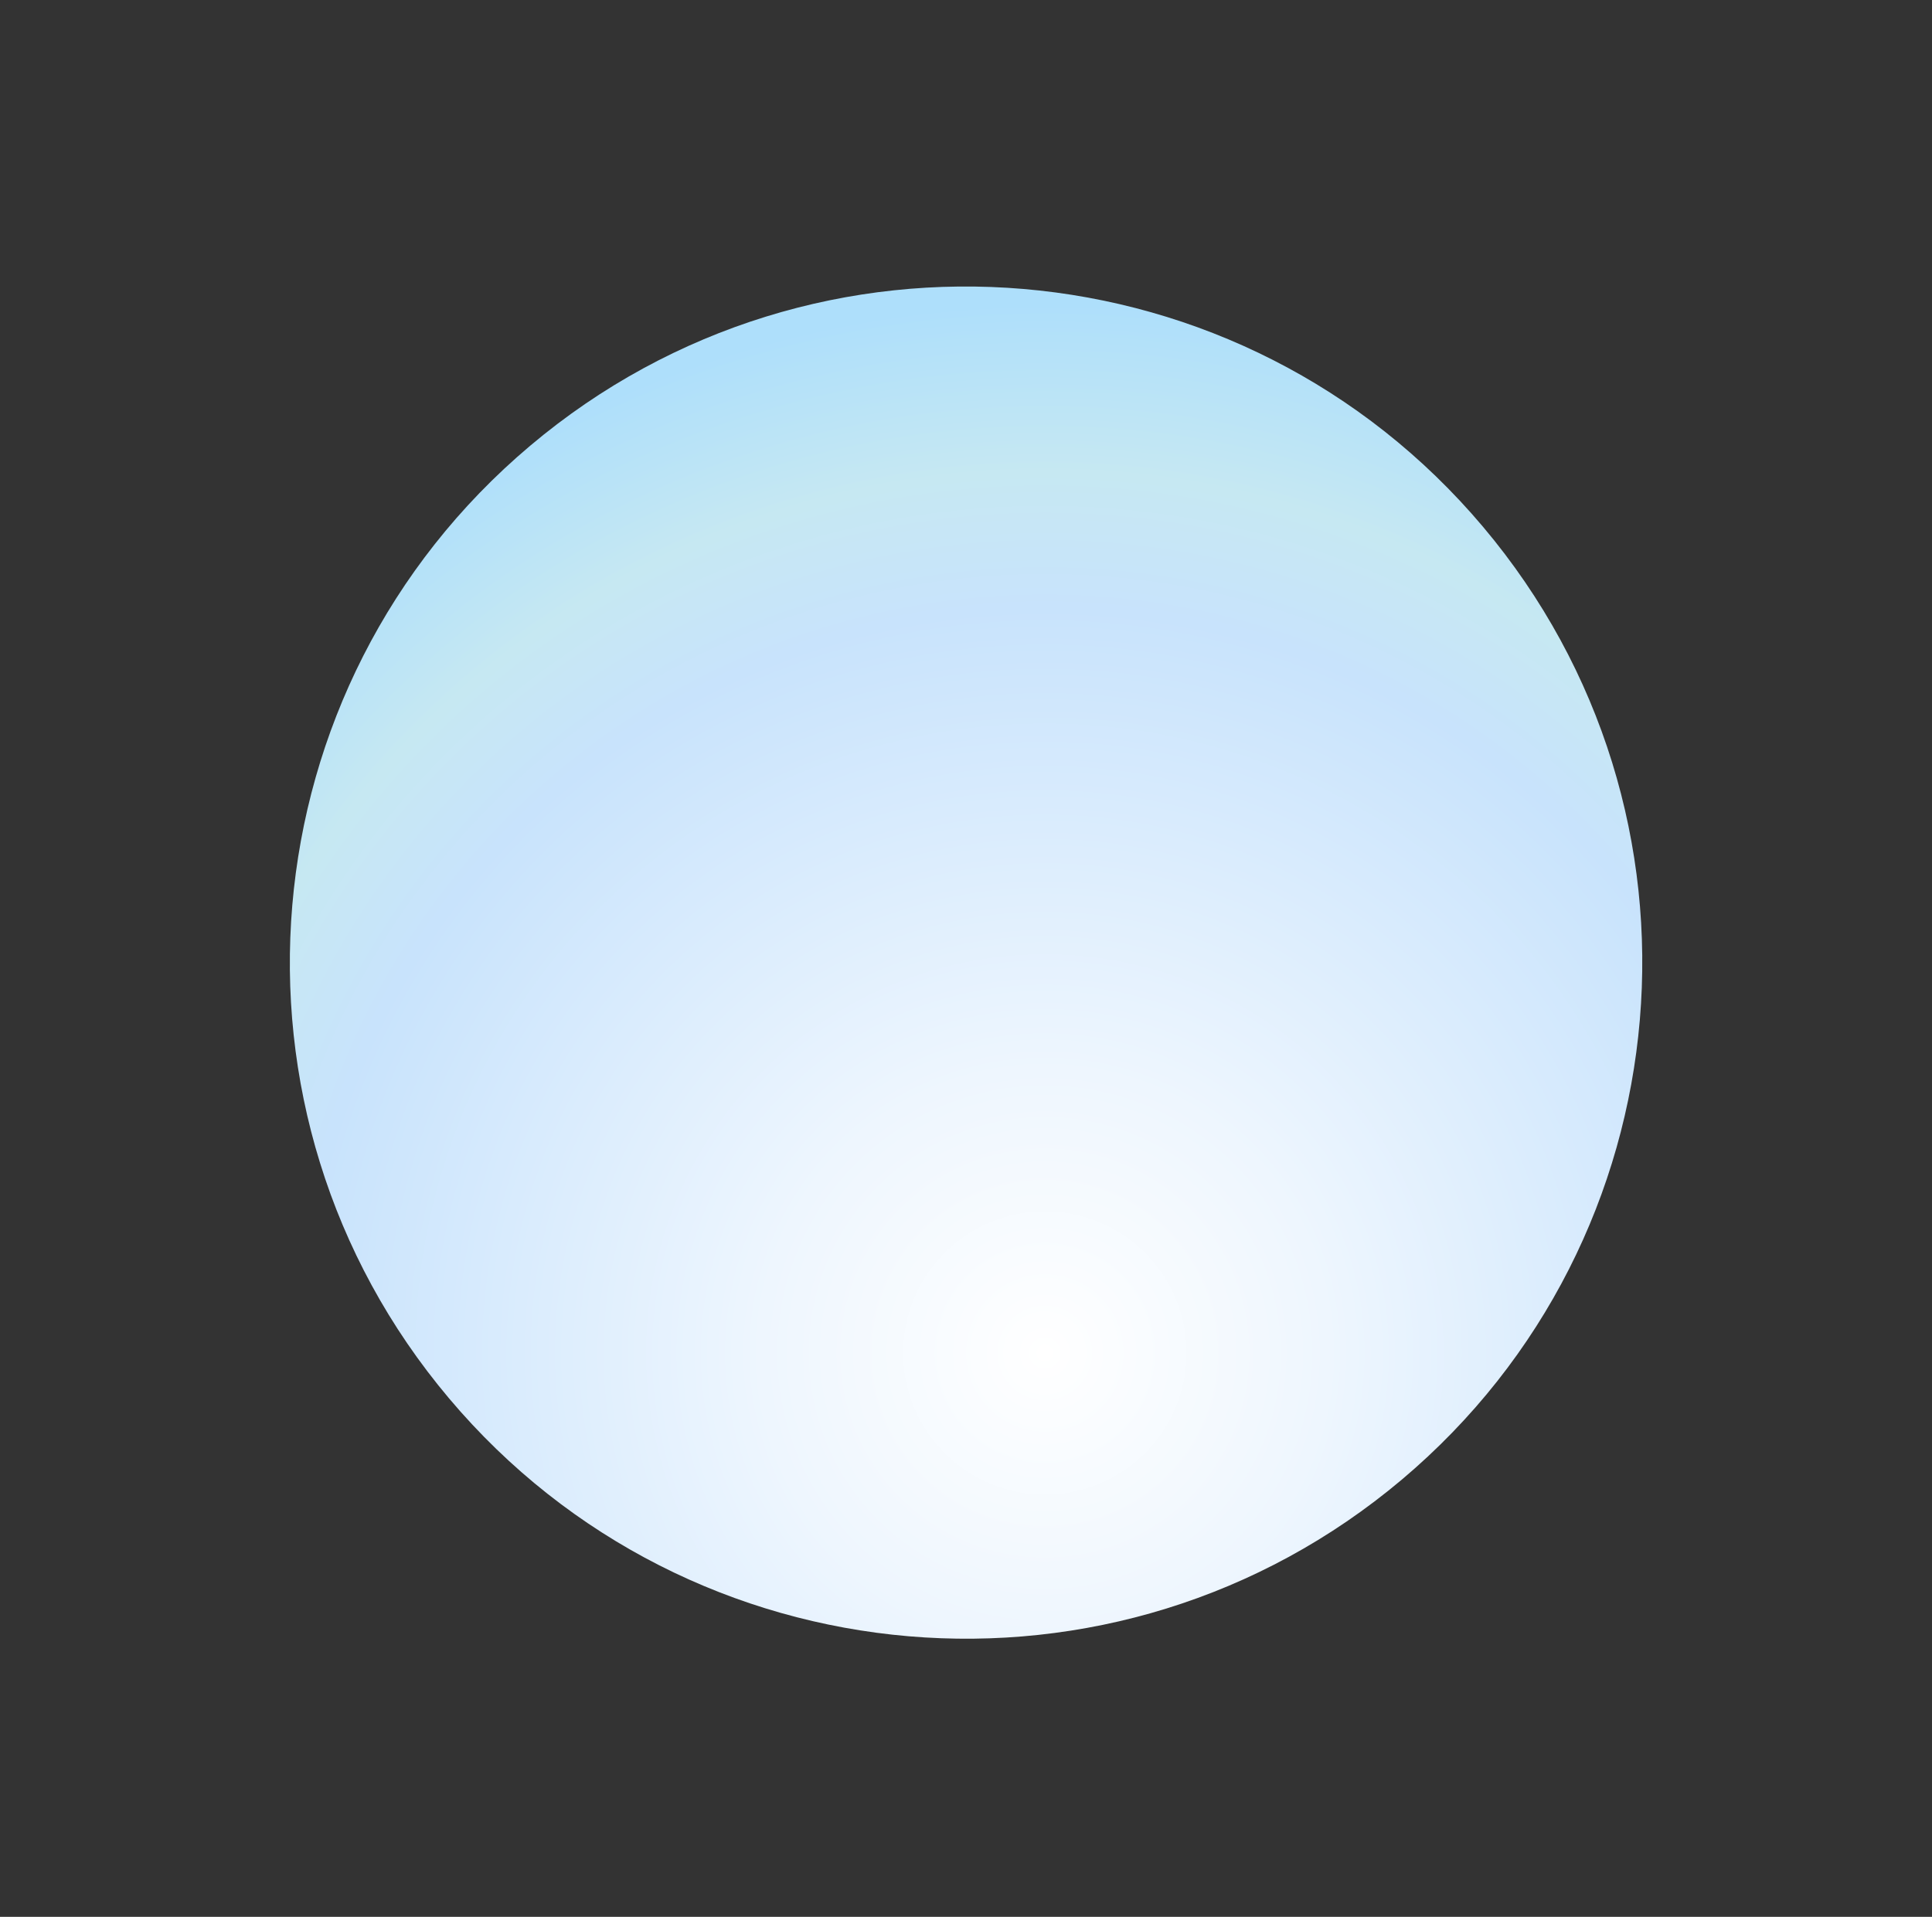 <svg width="130" height="129" viewBox="0 0 130 129" fill="none" xmlns="http://www.w3.org/2000/svg">
<rect x="0" y="0" width="130" height="129" fill="#333333" stroke="none"/>
<path d="M35.679 29.994C16.465 46.19 14.019 74.895 30.215 94.108C46.411 113.322 75.116 115.768 94.33 99.572C113.543 83.376 115.989 54.671 99.793 35.457C83.597 16.244 54.892 13.798 35.679 29.994Z" fill="url(#paint0_radial_772_26363)"/>
<path style="mix-blend-mode:overlay" opacity="0.7" d="M95.619 38.976C99.175 35.809 92.902 29.718 81.619 25.378C70.336 21.039 58.304 20.077 54.748 23.245C51.193 26.412 57.459 32.495 68.748 36.843C80.038 41.19 92.063 42.144 95.626 38.984L95.619 38.976Z" fill="url(#paint1_radial_772_26363)"/>
<path style="mix-blend-mode:overlay" opacity="0.5" d="M62.839 73.37C75.683 77.389 84.249 87.876 81.963 96.801C79.683 105.733 67.415 109.705 54.564 105.693C41.713 101.681 33.154 91.187 35.433 82.269C37.719 73.345 49.981 69.365 62.832 73.377L62.839 73.37Z" fill="url(#paint2_radial_772_26363)"/>
<defs>
<radialGradient id="paint0_radial_772_26363" cx="0" cy="0" r="1" gradientUnits="userSpaceOnUse" gradientTransform="translate(70.442 91.326) rotate(139.871) scale(71.38)">
<stop stop-color="white"/>
<stop offset="0.27" stop-color="#EEF6FE"/>
<stop offset="0.71" stop-color="#C8E3FC"/>
<stop offset="0.84" stop-color="#C6E8F2"/>
<stop offset="1" stop-color="#AEDFFB"/>
</radialGradient>
<radialGradient id="paint1_radial_772_26363" cx="0" cy="0" r="1" gradientUnits="userSpaceOnUse" gradientTransform="translate(-1986.41 -778.473) rotate(21.051) scale(21.946 7.687)">
<stop stop-color="white"/>
<stop offset="0.1" stop-color="white" stop-opacity="0.85"/>
<stop offset="0.29" stop-color="white" stop-opacity="0.59"/>
<stop offset="0.47" stop-color="white" stop-opacity="0.38"/>
<stop offset="0.63" stop-color="white" stop-opacity="0.22"/>
<stop offset="0.78" stop-color="white" stop-opacity="0.1"/>
<stop offset="0.91" stop-color="white" stop-opacity="0.03"/>
<stop offset="1" stop-color="white" stop-opacity="0"/>
</radialGradient>
<radialGradient id="paint2_radial_772_26363" cx="0" cy="0" r="1" gradientUnits="userSpaceOnUse" gradientTransform="translate(93.471 -53.126) rotate(-75.659) scale(16.717 24.315)">
<stop stop-color="white"/>
<stop offset="0.1" stop-color="white" stop-opacity="0.85"/>
<stop offset="0.29" stop-color="white" stop-opacity="0.59"/>
<stop offset="0.47" stop-color="white" stop-opacity="0.38"/>
<stop offset="0.63" stop-color="white" stop-opacity="0.22"/>
<stop offset="0.78" stop-color="white" stop-opacity="0.1"/>
<stop offset="0.91" stop-color="white" stop-opacity="0.03"/>
<stop offset="1" stop-color="white" stop-opacity="0"/>
</radialGradient>
</defs>
</svg>
